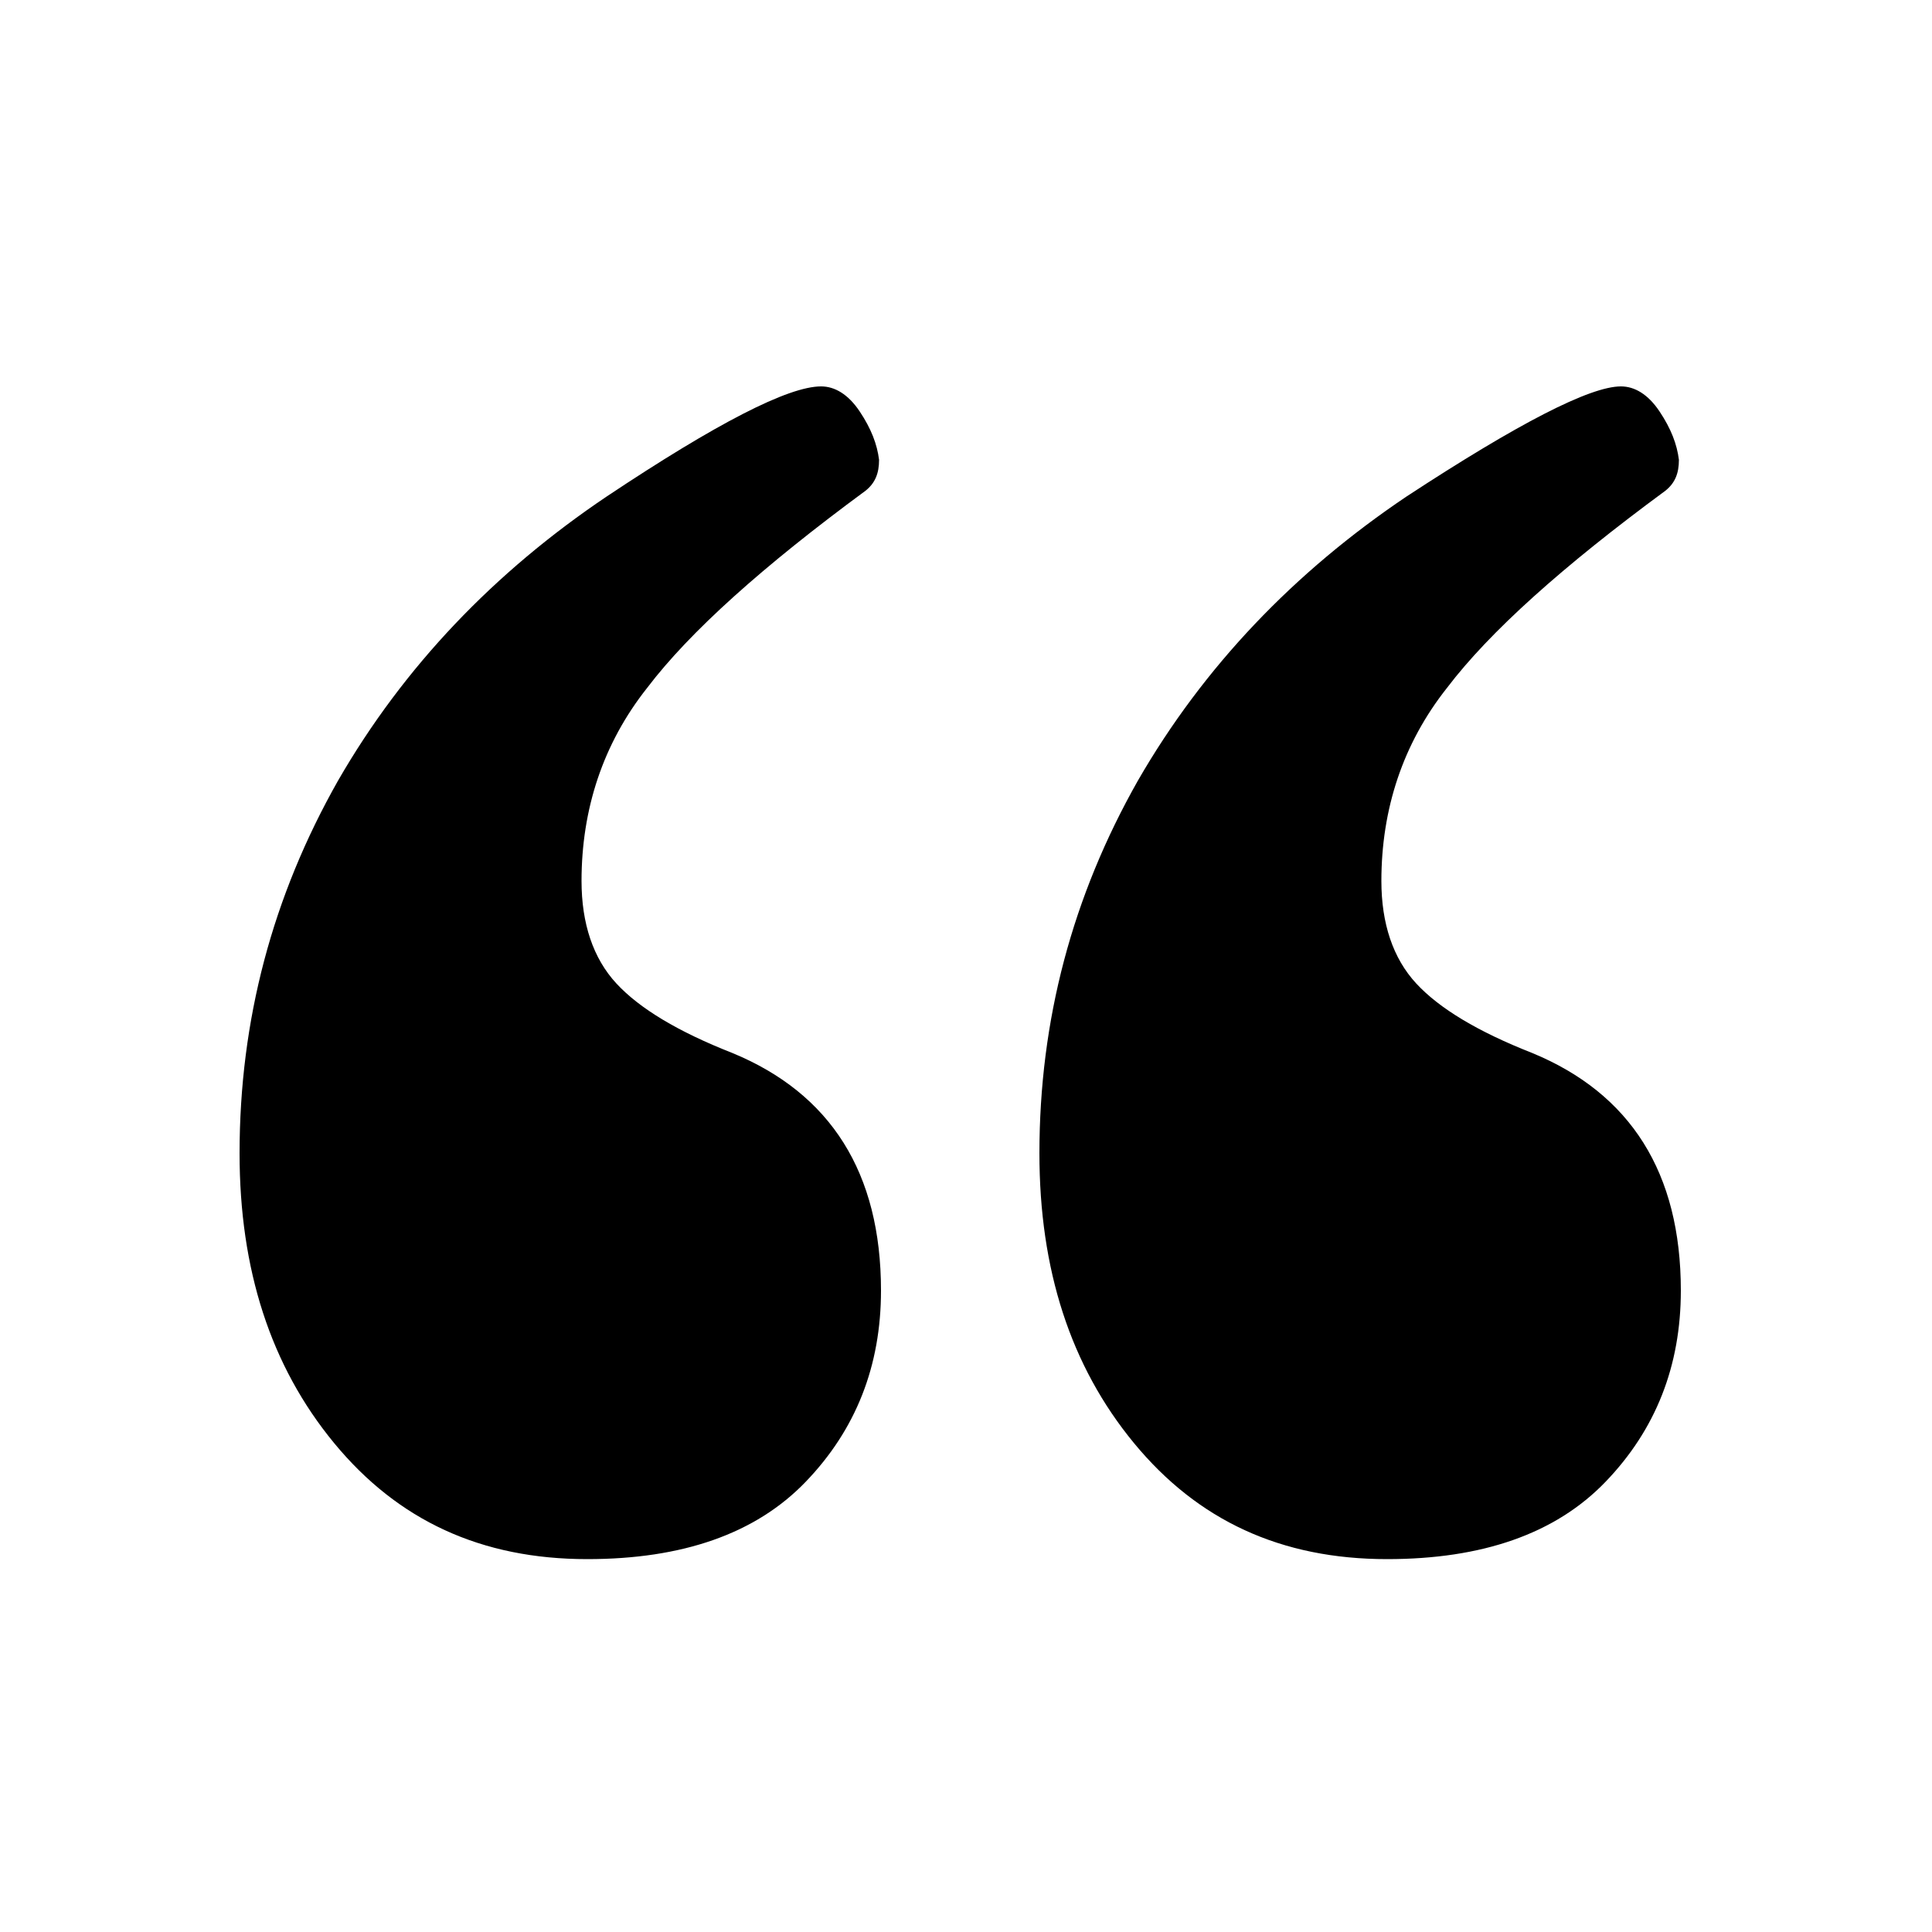 <?xml version="1.0" encoding="utf-8"?>
<!-- Generator: Adobe Illustrator 19.0.0, SVG Export Plug-In . SVG Version: 6.00 Build 0)  -->
<svg version="1.1" id="Layer_1" xmlns="http://www.w3.org/2000/svg" xmlns:xlink="http://www.w3.org/1999/xlink" x="0px" y="0px"
	 viewBox="0 0 100 100" style="enable-background:new 0 0 100 100;" xml:space="preserve">
<g id="XMLID_1_">
	<path id="XMLID_3_" d="M42.5,20c0.7,0,1.4,0.4,2,1.3c0.6,0.9,0.9,1.7,1,2.5c0,0.7-0.2,1.2-0.7,1.6c-5.3,3.9-9.1,7.3-11.3,10.2
		c-2.3,2.9-3.4,6.3-3.4,10c0,2.2,0.6,4,1.8,5.3c1.2,1.3,3.2,2.5,6,3.6c5.1,2.1,7.7,6.2,7.7,12.3c0,3.9-1.3,7.2-3.9,9.9
		c-2.6,2.7-6.4,4-11.3,4c-5.5,0-9.8-2-13.1-6c-3.3-4-4.9-9-4.9-15c0-6.9,1.7-13.3,5.1-19.3c3.4-5.9,8.1-10.8,13.9-14.7
		C37.1,21.9,40.8,20,42.5,20z M83.9,20c0.7,0,1.4,0.4,2,1.3c0.6,0.9,0.9,1.7,1,2.5c0,0.7-0.2,1.2-0.7,1.6
		c-5.3,3.9-9.1,7.3-11.3,10.2c-2.3,2.9-3.4,6.3-3.4,10c0,2.2,0.6,4,1.8,5.3c1.2,1.3,3.2,2.5,6,3.6c5.1,2.1,7.7,6.2,7.7,12.3
		c0,3.9-1.3,7.2-3.9,9.9c-2.6,2.7-6.4,4-11.3,4c-5.5,0-9.8-2-13.1-6c-3.3-4-4.9-9-4.9-15c0-6.9,1.7-13.3,5.1-19.3
		c3.4-5.9,8.1-10.8,13.9-14.7C78.6,21.9,82.3,20,83.9,20z"/>
</g>
</svg>
